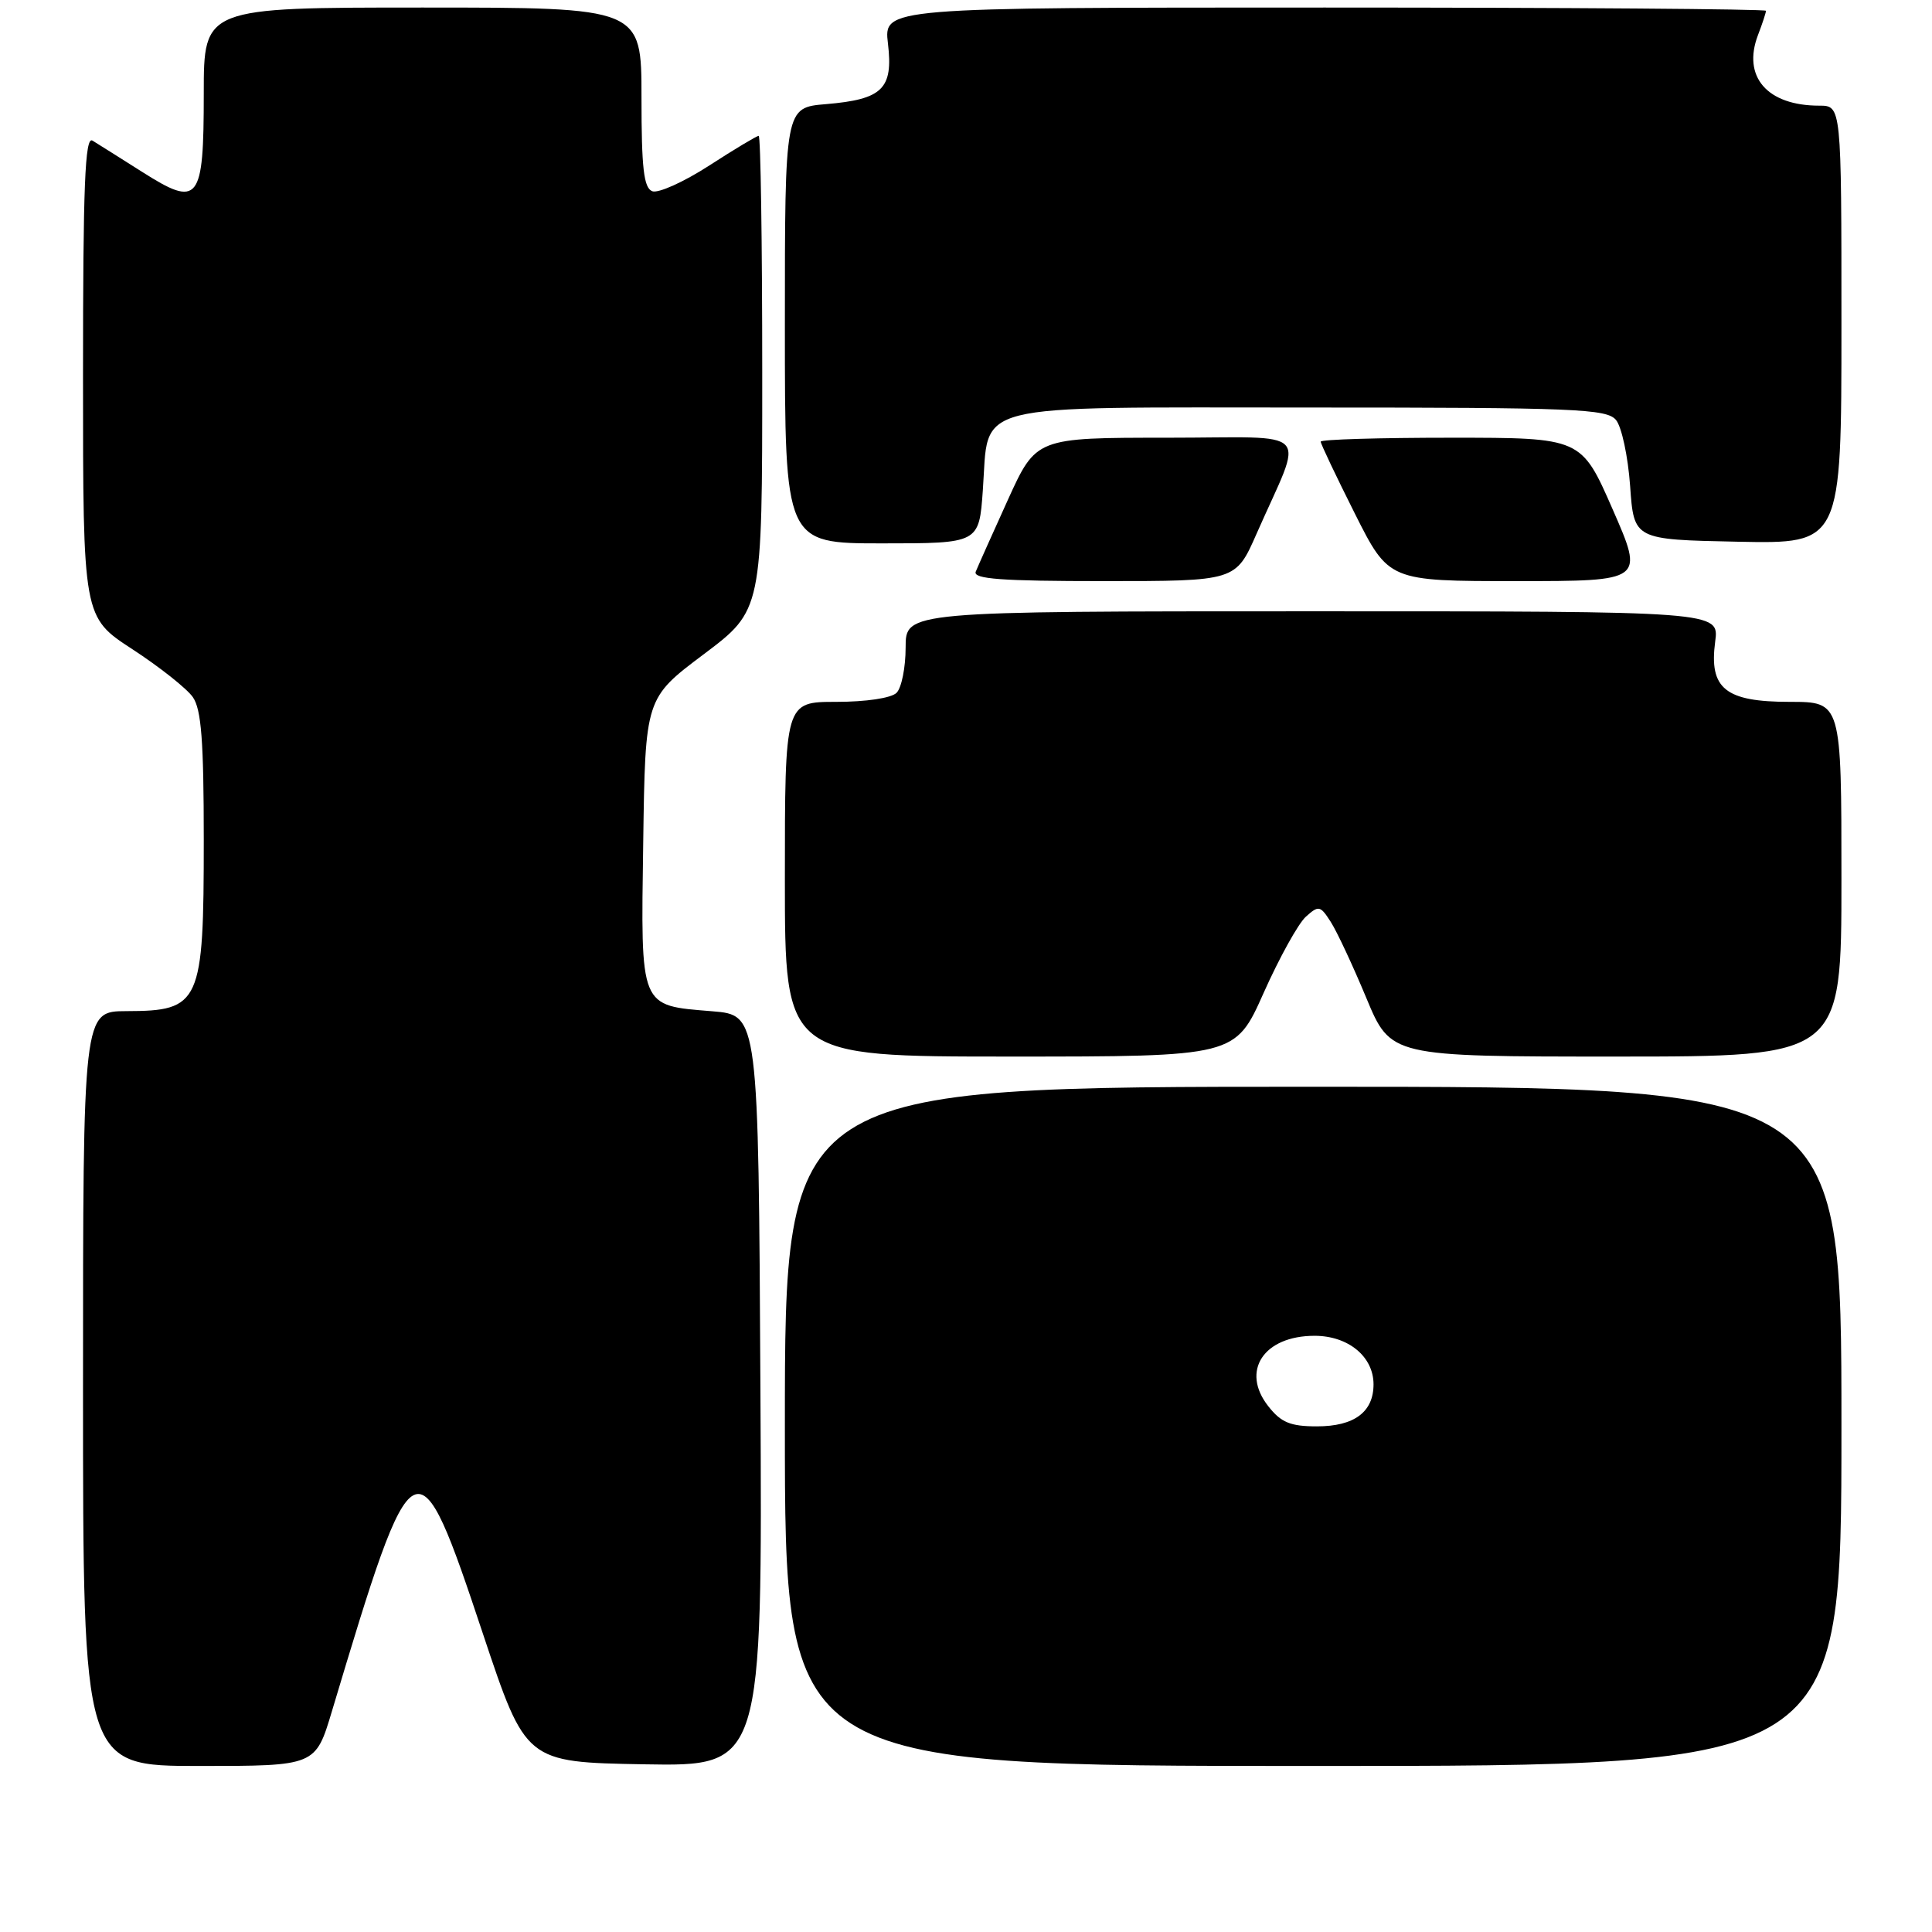 <?xml version="1.0" encoding="UTF-8" standalone="no"?>
<!DOCTYPE svg PUBLIC "-//W3C//DTD SVG 1.1//EN" "http://www.w3.org/Graphics/SVG/1.1/DTD/svg11.dtd" >
<svg xmlns="http://www.w3.org/2000/svg" xmlns:xlink="http://www.w3.org/1999/xlink" version="1.1" viewBox="0 0 256 256">
 <g >
 <path fill="currentColor"
d=" M 43.98 226.75 C 54.89 190.36 55.23 190.19 64.02 216.57 C 69.67 233.50 69.67 233.50 85.34 233.78 C 101.02 234.05 101.02 234.05 100.76 184.28 C 100.50 134.50 100.50 134.50 94.40 134.00 C 84.68 133.20 84.91 133.77 85.23 111.62 C 85.50 92.51 85.50 92.51 93.25 86.69 C 101.00 80.86 101.00 80.86 101.00 49.43 C 101.00 32.14 100.79 18.00 100.53 18.00 C 100.28 18.00 97.32 19.77 93.97 21.94 C 90.61 24.11 87.22 25.64 86.43 25.34 C 85.30 24.90 85.00 22.30 85.00 12.89 C 85.00 1.00 85.00 1.00 56.00 1.00 C 27.00 1.00 27.00 1.00 27.00 12.38 C 27.00 26.76 26.36 27.56 18.81 22.76 C 15.89 20.91 12.94 19.05 12.25 18.63 C 11.26 18.04 11.00 24.54 11.00 49.82 C 11.00 81.77 11.00 81.77 17.55 86.03 C 21.15 88.38 24.75 91.23 25.55 92.37 C 26.68 93.99 27.00 98.18 27.00 111.29 C 27.00 132.98 26.56 133.96 16.75 133.98 C 11.00 134.00 11.00 134.00 11.00 184.00 C 11.00 234.00 11.00 234.00 26.40 234.00 C 41.81 234.00 41.81 234.00 43.98 226.75 Z  M 244.00 189.00 C 244.00 144.00 244.00 144.00 174.00 144.00 C 104.00 144.00 104.00 144.00 104.00 189.00 C 104.00 234.00 104.00 234.00 174.00 234.00 C 244.00 234.00 244.00 234.00 244.00 189.00 Z  M 167.44 131.56 C 169.51 126.92 172.02 122.39 173.02 121.48 C 174.73 119.94 174.94 119.98 176.34 122.17 C 177.16 123.45 179.28 127.99 181.05 132.25 C 184.28 140.00 184.28 140.00 214.14 140.00 C 244.00 140.00 244.00 140.00 244.00 116.50 C 244.00 93.00 244.00 93.00 237.15 93.00 C 228.61 93.00 226.44 91.25 227.27 85.02 C 227.81 81.00 227.81 81.00 173.90 81.00 C 120.00 81.00 120.00 81.00 120.00 85.80 C 120.00 88.44 119.46 91.14 118.80 91.80 C 118.10 92.50 114.76 93.00 110.80 93.00 C 104.00 93.00 104.00 93.00 104.00 116.50 C 104.00 140.00 104.00 140.00 133.84 140.00 C 163.68 140.00 163.68 140.00 167.44 131.56 Z  M 166.49 70.75 C 172.82 56.36 174.34 58.00 154.66 58.00 C 137.29 58.00 137.29 58.00 133.54 66.25 C 131.48 70.79 129.57 75.06 129.29 75.75 C 128.90 76.72 132.68 77.00 146.26 77.00 C 163.74 77.00 163.74 77.00 166.49 70.75 Z  M 213.69 67.50 C 209.53 58.00 209.53 58.00 192.27 58.00 C 182.77 58.00 175.00 58.23 175.00 58.52 C 175.00 58.81 177.03 63.08 179.51 68.02 C 184.02 77.00 184.02 77.00 200.94 77.00 C 217.85 77.00 217.85 77.00 213.69 67.50 Z  M 130.23 64.97 C 131.08 53.17 127.79 54.00 173.53 54.00 C 208.75 54.00 212.90 54.17 214.13 55.65 C 214.88 56.56 215.72 60.49 216.00 64.40 C 216.50 71.50 216.50 71.50 230.25 71.78 C 244.00 72.06 244.00 72.06 244.00 43.03 C 244.00 14.00 244.00 14.00 241.05 14.00 C 234.16 14.00 230.84 10.17 232.94 4.65 C 233.53 3.12 234.00 1.67 234.00 1.43 C 234.00 1.20 207.70 1.00 175.55 1.00 C 117.09 1.00 117.09 1.00 117.66 5.78 C 118.37 11.78 116.94 13.17 109.44 13.80 C 104.00 14.25 104.00 14.25 104.00 43.12 C 104.00 72.00 104.00 72.00 116.87 72.00 C 129.73 72.00 129.73 72.00 130.23 64.97 Z  M 168.06 186.34 C 164.37 181.66 167.44 177.00 174.19 177.00 C 178.65 177.00 182.00 179.76 182.00 183.43 C 182.00 187.10 179.45 189.00 174.50 189.00 C 170.98 189.00 169.75 188.49 168.06 186.34 Z "/>
</g>
</svg>